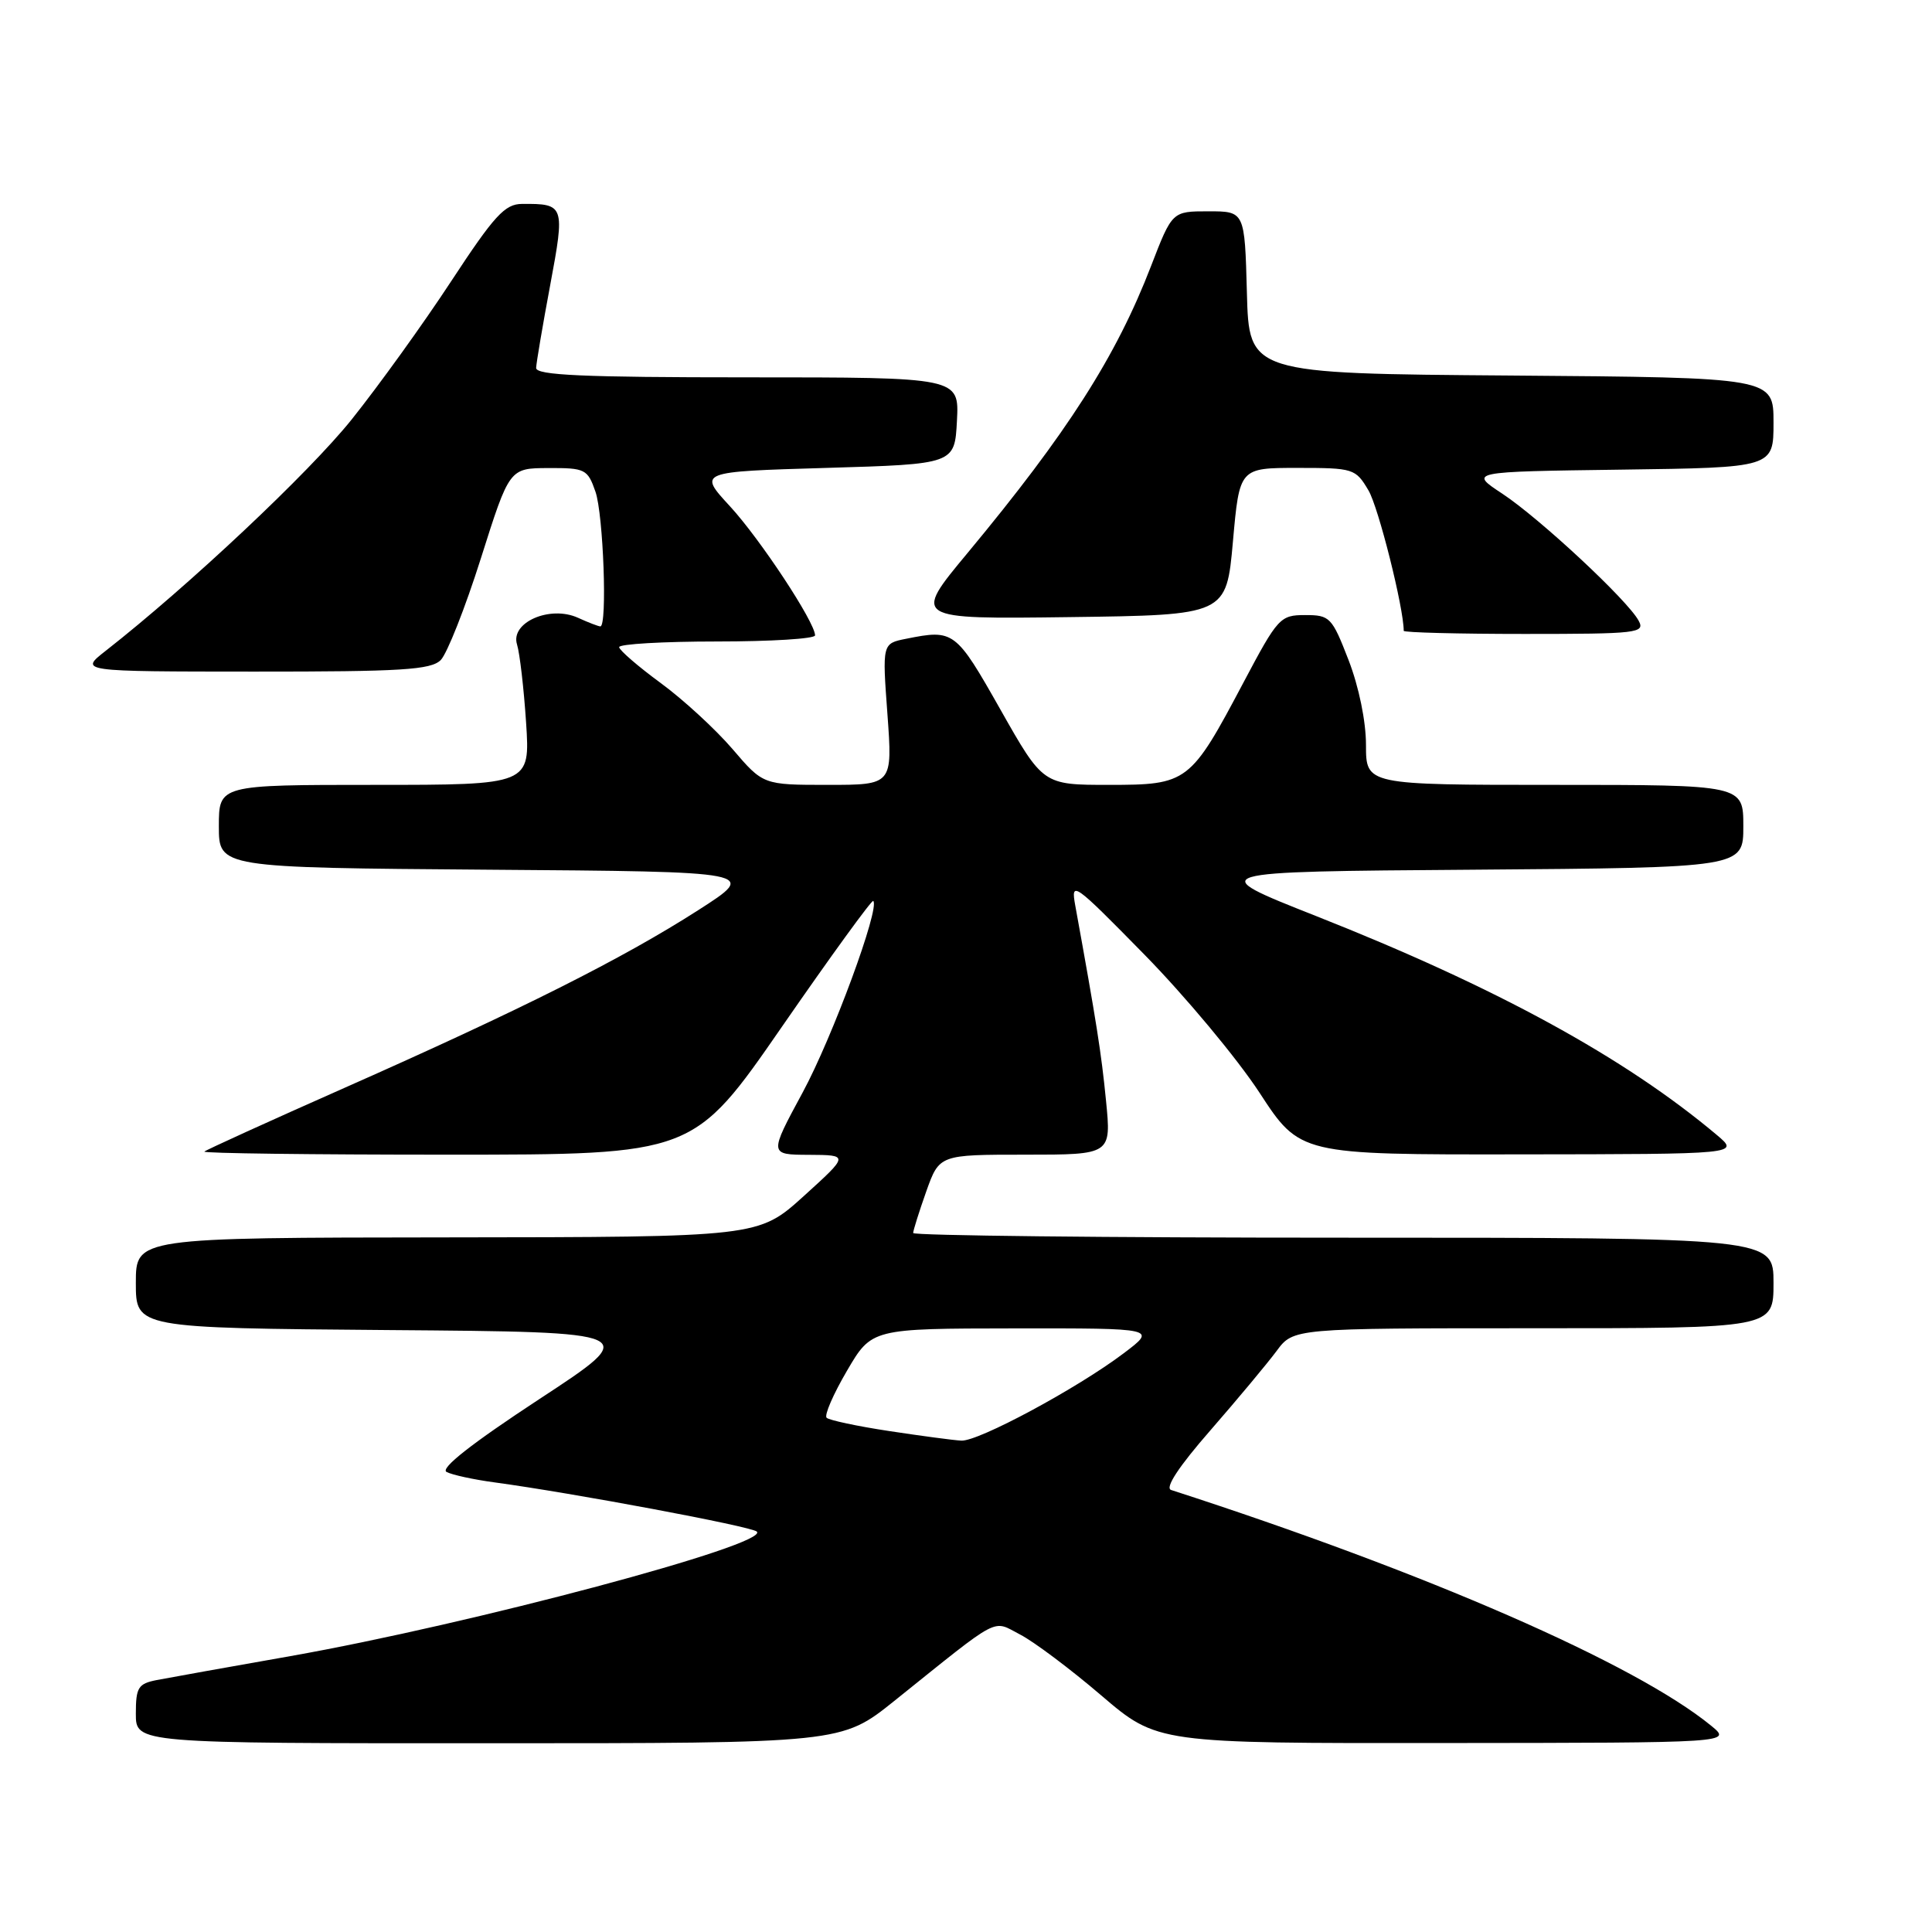 <?xml version="1.0" encoding="UTF-8" standalone="no"?>
<!DOCTYPE svg PUBLIC "-//W3C//DTD SVG 1.1//EN" "http://www.w3.org/Graphics/SVG/1.1/DTD/svg11.dtd" >
<svg xmlns="http://www.w3.org/2000/svg" xmlns:xlink="http://www.w3.org/1999/xlink" version="1.1" viewBox="0 0 256 256">
 <g >
 <path fill="currentColor"
d=" M 118.50 225.38 C 132.82 213.89 131.41 214.64 135.18 216.59 C 137.00 217.53 141.84 221.16 145.92 224.65 C 153.35 231.00 153.35 231.00 191.42 230.96 C 229.50 230.93 229.50 230.93 226.74 228.67 C 216.70 220.45 189.00 208.36 155.18 197.43 C 154.33 197.16 156.18 194.34 160.39 189.52 C 163.98 185.40 167.92 180.67 169.15 179.02 C 171.38 176.00 171.38 176.00 203.19 176.00 C 235.00 176.00 235.00 176.00 235.00 170.00 C 235.00 164.00 235.00 164.00 178.00 164.00 C 146.65 164.00 121.00 163.72 121.00 163.38 C 121.00 163.05 121.78 160.57 122.73 157.88 C 124.47 153.00 124.47 153.00 135.86 153.00 C 147.26 153.00 147.26 153.00 146.55 145.82 C 145.93 139.51 145.29 135.47 142.48 120.00 C 141.87 116.64 142.24 116.91 151.67 126.52 C 157.08 132.04 163.92 140.25 166.88 144.77 C 172.25 153.00 172.25 153.00 201.38 152.96 C 230.50 152.93 230.50 152.93 227.50 150.40 C 215.28 140.12 198.20 130.79 174.41 121.39 C 159.50 115.50 159.50 115.50 195.25 115.24 C 231.00 114.97 231.00 114.97 231.00 109.49 C 231.00 104.00 231.00 104.00 206.00 104.00 C 181.00 104.00 181.00 104.00 181.00 98.71 C 181.00 95.58 180.06 91.00 178.69 87.46 C 176.49 81.78 176.22 81.50 172.94 81.50 C 169.63 81.50 169.32 81.84 164.79 90.39 C 157.72 103.75 157.38 104.00 146.93 104.00 C 138.21 104.00 138.21 104.00 132.55 94.00 C 126.64 83.56 126.39 83.37 120.07 84.64 C 116.90 85.27 116.90 85.27 117.59 94.64 C 118.27 104.00 118.27 104.00 109.70 104.00 C 101.12 104.00 101.12 104.00 97.06 99.25 C 94.82 96.64 90.54 92.70 87.54 90.50 C 84.54 88.30 82.07 86.16 82.04 85.75 C 82.02 85.34 87.85 85.00 95.00 85.00 C 102.15 85.00 108.00 84.64 108.00 84.19 C 108.00 82.46 100.73 71.43 96.72 67.08 C 92.50 62.50 92.50 62.50 109.50 62.00 C 126.50 61.50 126.50 61.50 126.80 55.75 C 127.10 50.00 127.10 50.00 99.05 50.00 C 77.25 50.00 71.01 49.72 71.04 48.75 C 71.07 48.06 71.90 43.14 72.90 37.80 C 74.88 27.19 74.81 26.98 69.17 27.02 C 66.90 27.03 65.50 28.55 59.78 37.27 C 56.09 42.90 50.15 51.14 46.60 55.58 C 40.99 62.59 25.01 77.62 14.00 86.24 C 10.50 88.98 10.50 88.98 33.68 88.99 C 53.22 89.00 57.10 88.76 58.40 87.46 C 59.24 86.61 61.64 80.55 63.72 73.98 C 67.50 62.04 67.50 62.04 72.65 62.02 C 77.54 62.00 77.86 62.16 78.90 65.15 C 79.95 68.16 80.49 83.00 79.55 83.00 C 79.30 83.00 77.97 82.49 76.59 81.86 C 72.87 80.17 67.59 82.48 68.51 85.40 C 68.87 86.56 69.41 91.21 69.71 95.75 C 70.25 104.00 70.25 104.00 49.63 104.00 C 29.00 104.00 29.00 104.00 29.00 109.49 C 29.00 114.97 29.00 114.97 64.74 115.24 C 100.48 115.50 100.48 115.50 92.49 120.62 C 82.47 127.04 69.04 133.79 45.73 144.11 C 35.70 148.55 27.31 152.37 27.08 152.59 C 26.85 152.82 41.34 153.00 59.28 153.00 C 91.89 153.00 91.89 153.00 103.63 136.02 C 110.09 126.68 115.53 119.19 115.71 119.38 C 116.63 120.30 110.30 137.46 106.36 144.75 C 101.90 153.00 101.90 153.00 107.20 153.02 C 112.50 153.05 112.50 153.05 106.50 158.49 C 100.50 163.92 100.50 163.92 59.25 163.96 C 18.00 164.00 18.00 164.00 18.00 169.99 C 18.00 175.97 18.00 175.97 51.52 176.24 C 85.03 176.50 85.03 176.50 71.43 185.41 C 62.52 191.26 58.29 194.57 59.17 195.04 C 59.90 195.43 62.75 196.05 65.50 196.42 C 75.86 197.82 99.53 202.25 100.28 202.94 C 102.10 204.62 62.45 215.20 38.50 219.44 C 30.25 220.89 22.26 222.33 20.75 222.62 C 18.31 223.10 18.00 223.60 18.00 227.08 C 18.00 231.00 18.00 231.00 64.75 230.99 C 111.50 230.99 111.50 230.99 118.50 225.38 Z  M 217.13 82.25 C 215.69 79.55 204.02 68.69 199.07 65.42 C 194.64 62.50 194.64 62.50 214.82 62.23 C 235.00 61.96 235.00 61.96 235.00 55.99 C 235.00 50.03 235.00 50.03 200.25 49.76 C 165.50 49.50 165.50 49.50 165.22 38.75 C 164.93 28.00 164.93 28.00 160.12 28.00 C 155.32 28.00 155.32 28.00 152.52 35.25 C 147.90 47.24 141.44 57.34 128.21 73.27 C 120.92 82.04 120.92 82.04 141.71 81.77 C 162.50 81.50 162.50 81.50 163.37 71.75 C 164.24 62.00 164.24 62.00 171.91 62.00 C 179.35 62.00 179.62 62.09 181.33 64.98 C 182.66 67.23 186.00 80.54 186.00 83.59 C 186.00 83.81 193.22 84.00 202.04 84.00 C 217.00 84.00 218.01 83.88 217.13 82.25 Z  M 117.81 189.62 C 113.58 188.98 109.85 188.18 109.53 187.86 C 109.20 187.53 110.41 184.74 112.22 181.65 C 115.50 176.04 115.50 176.04 134.39 176.02 C 153.29 176.00 153.29 176.00 148.89 179.32 C 142.75 183.96 129.63 191.02 127.38 190.89 C 126.34 190.84 122.04 190.26 117.81 189.62 Z "/>
</g>
</svg>